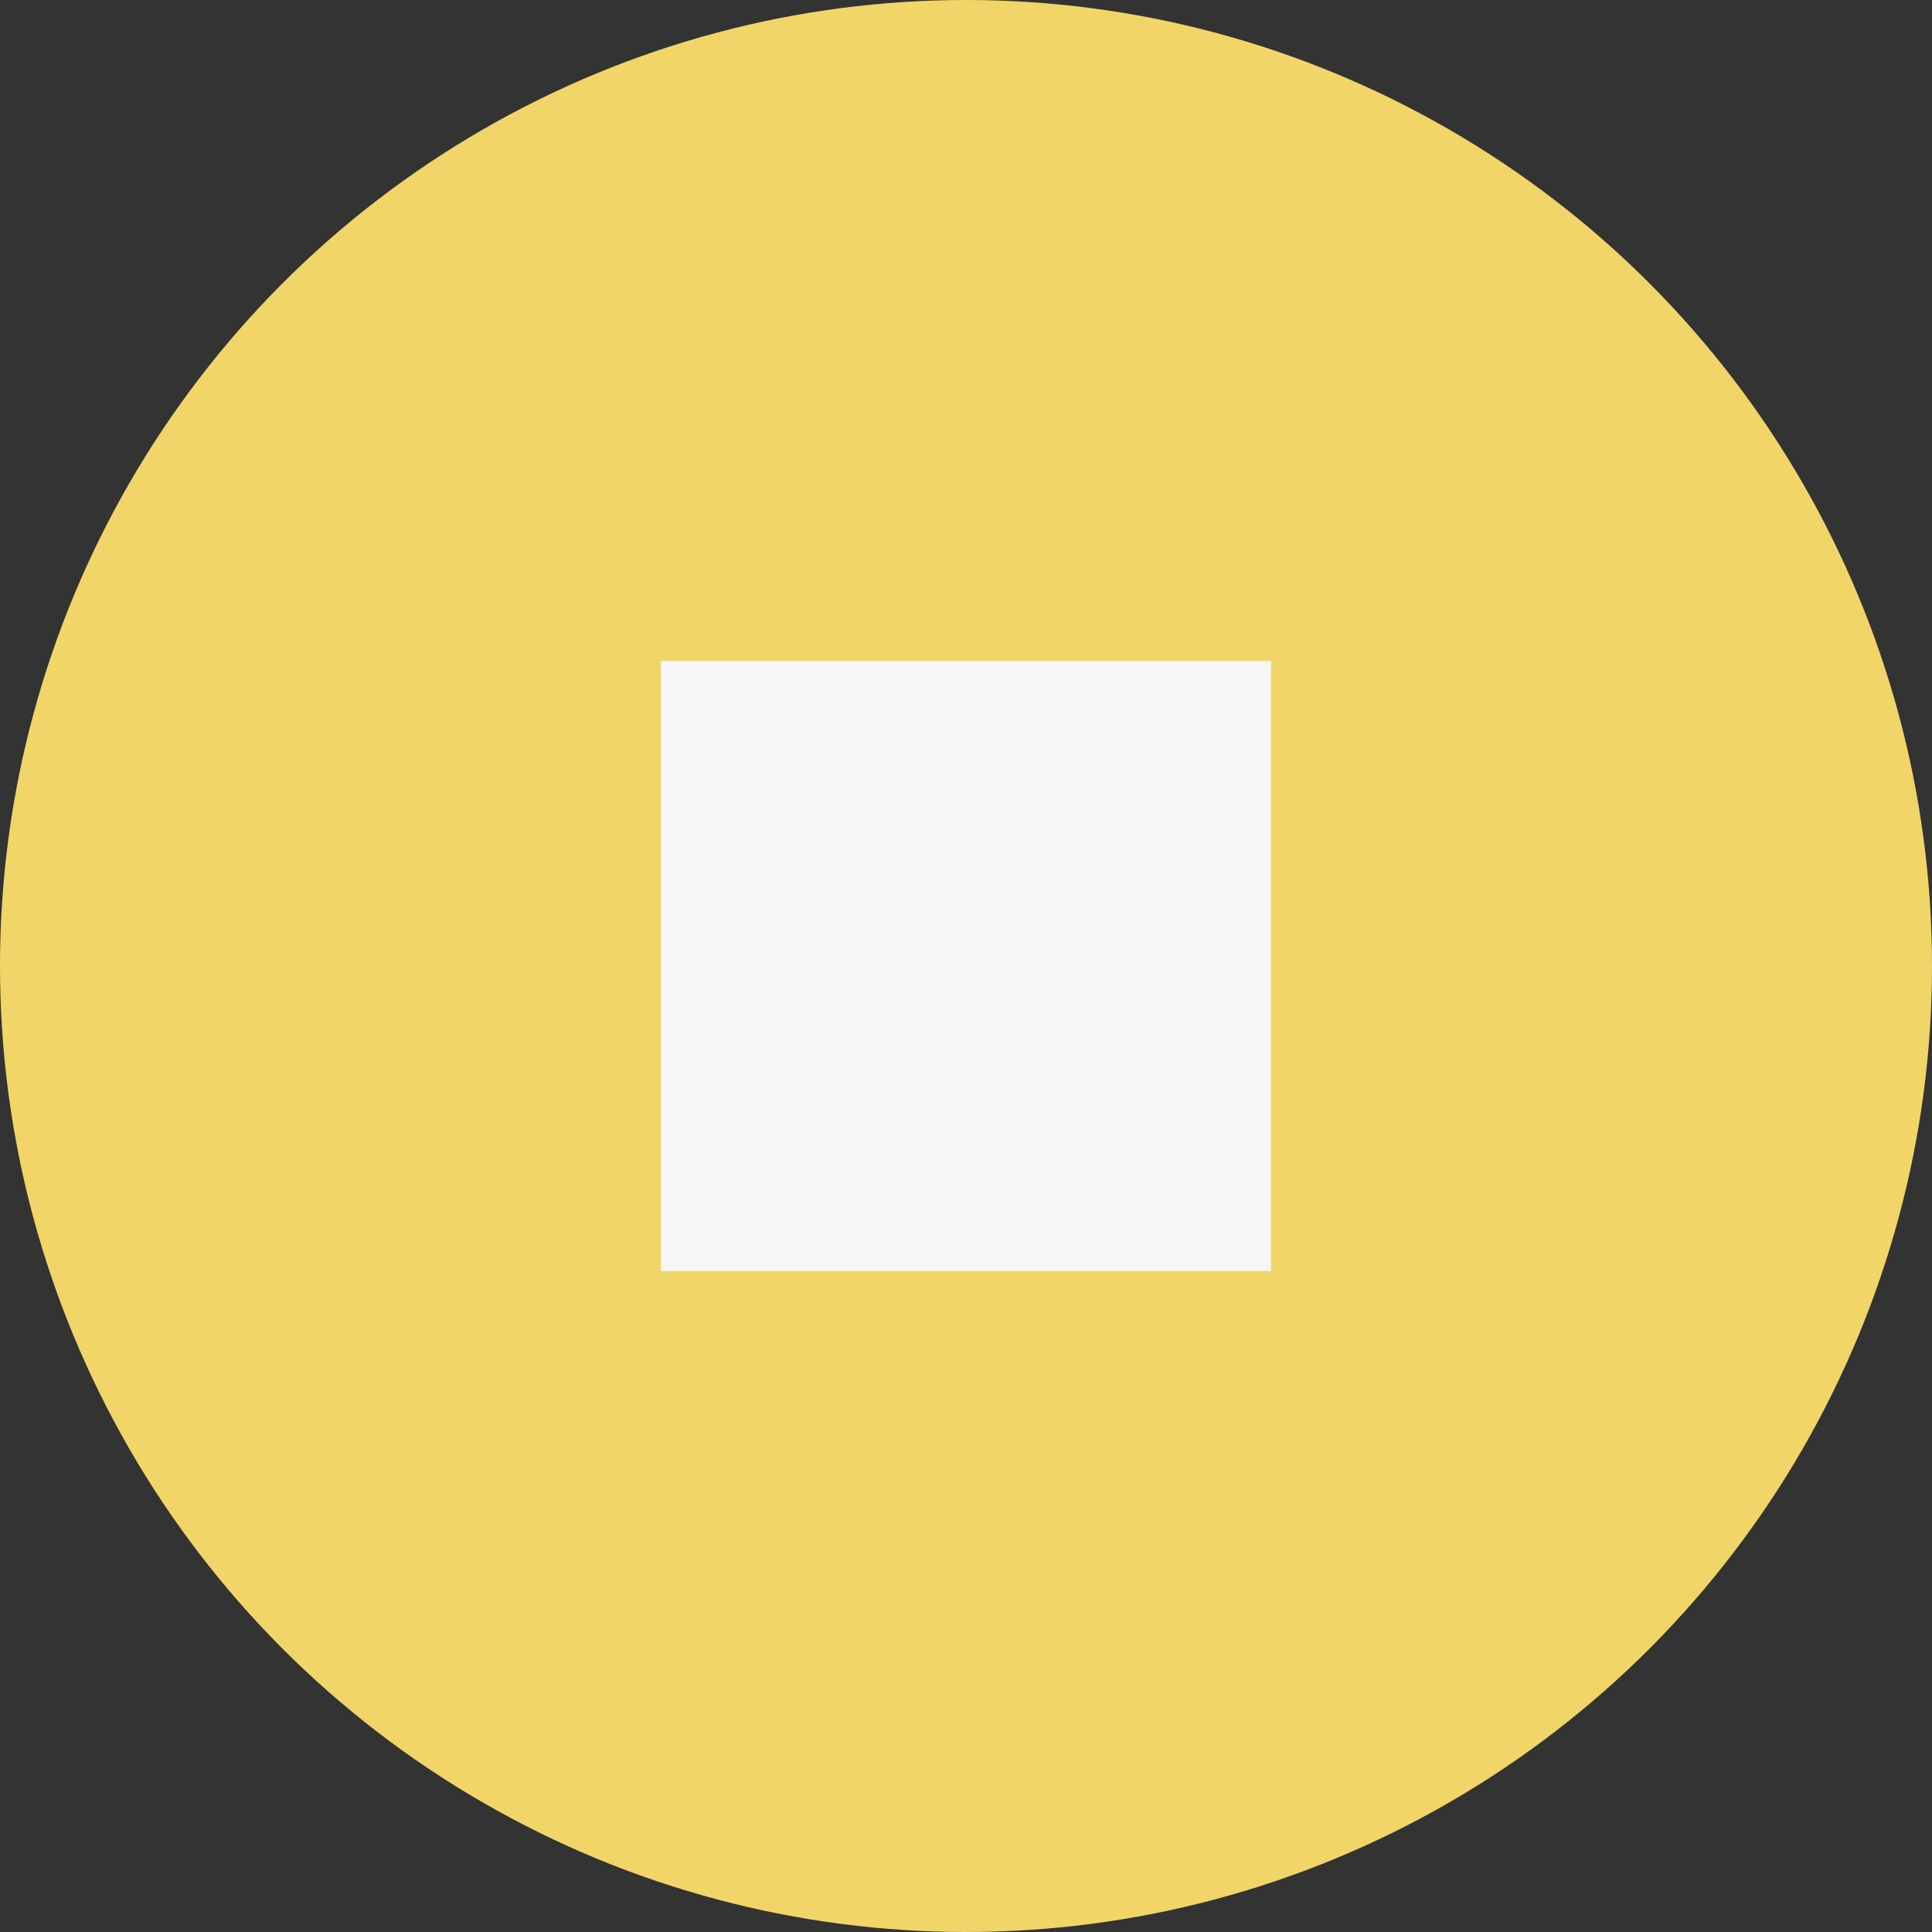 <svg width="76" height="76" viewBox="0 0 76 76" fill="none" xmlns="http://www.w3.org/2000/svg">
<rect x="0" y="0" width="76" height="76" fill="#333333" stroke="none"/>
<circle cx="38" cy="38" r="38" fill="#F2D568"/>
<rect x="26" y="26" width="24" height="24" fill="#F6F6F6"/>
</svg>
